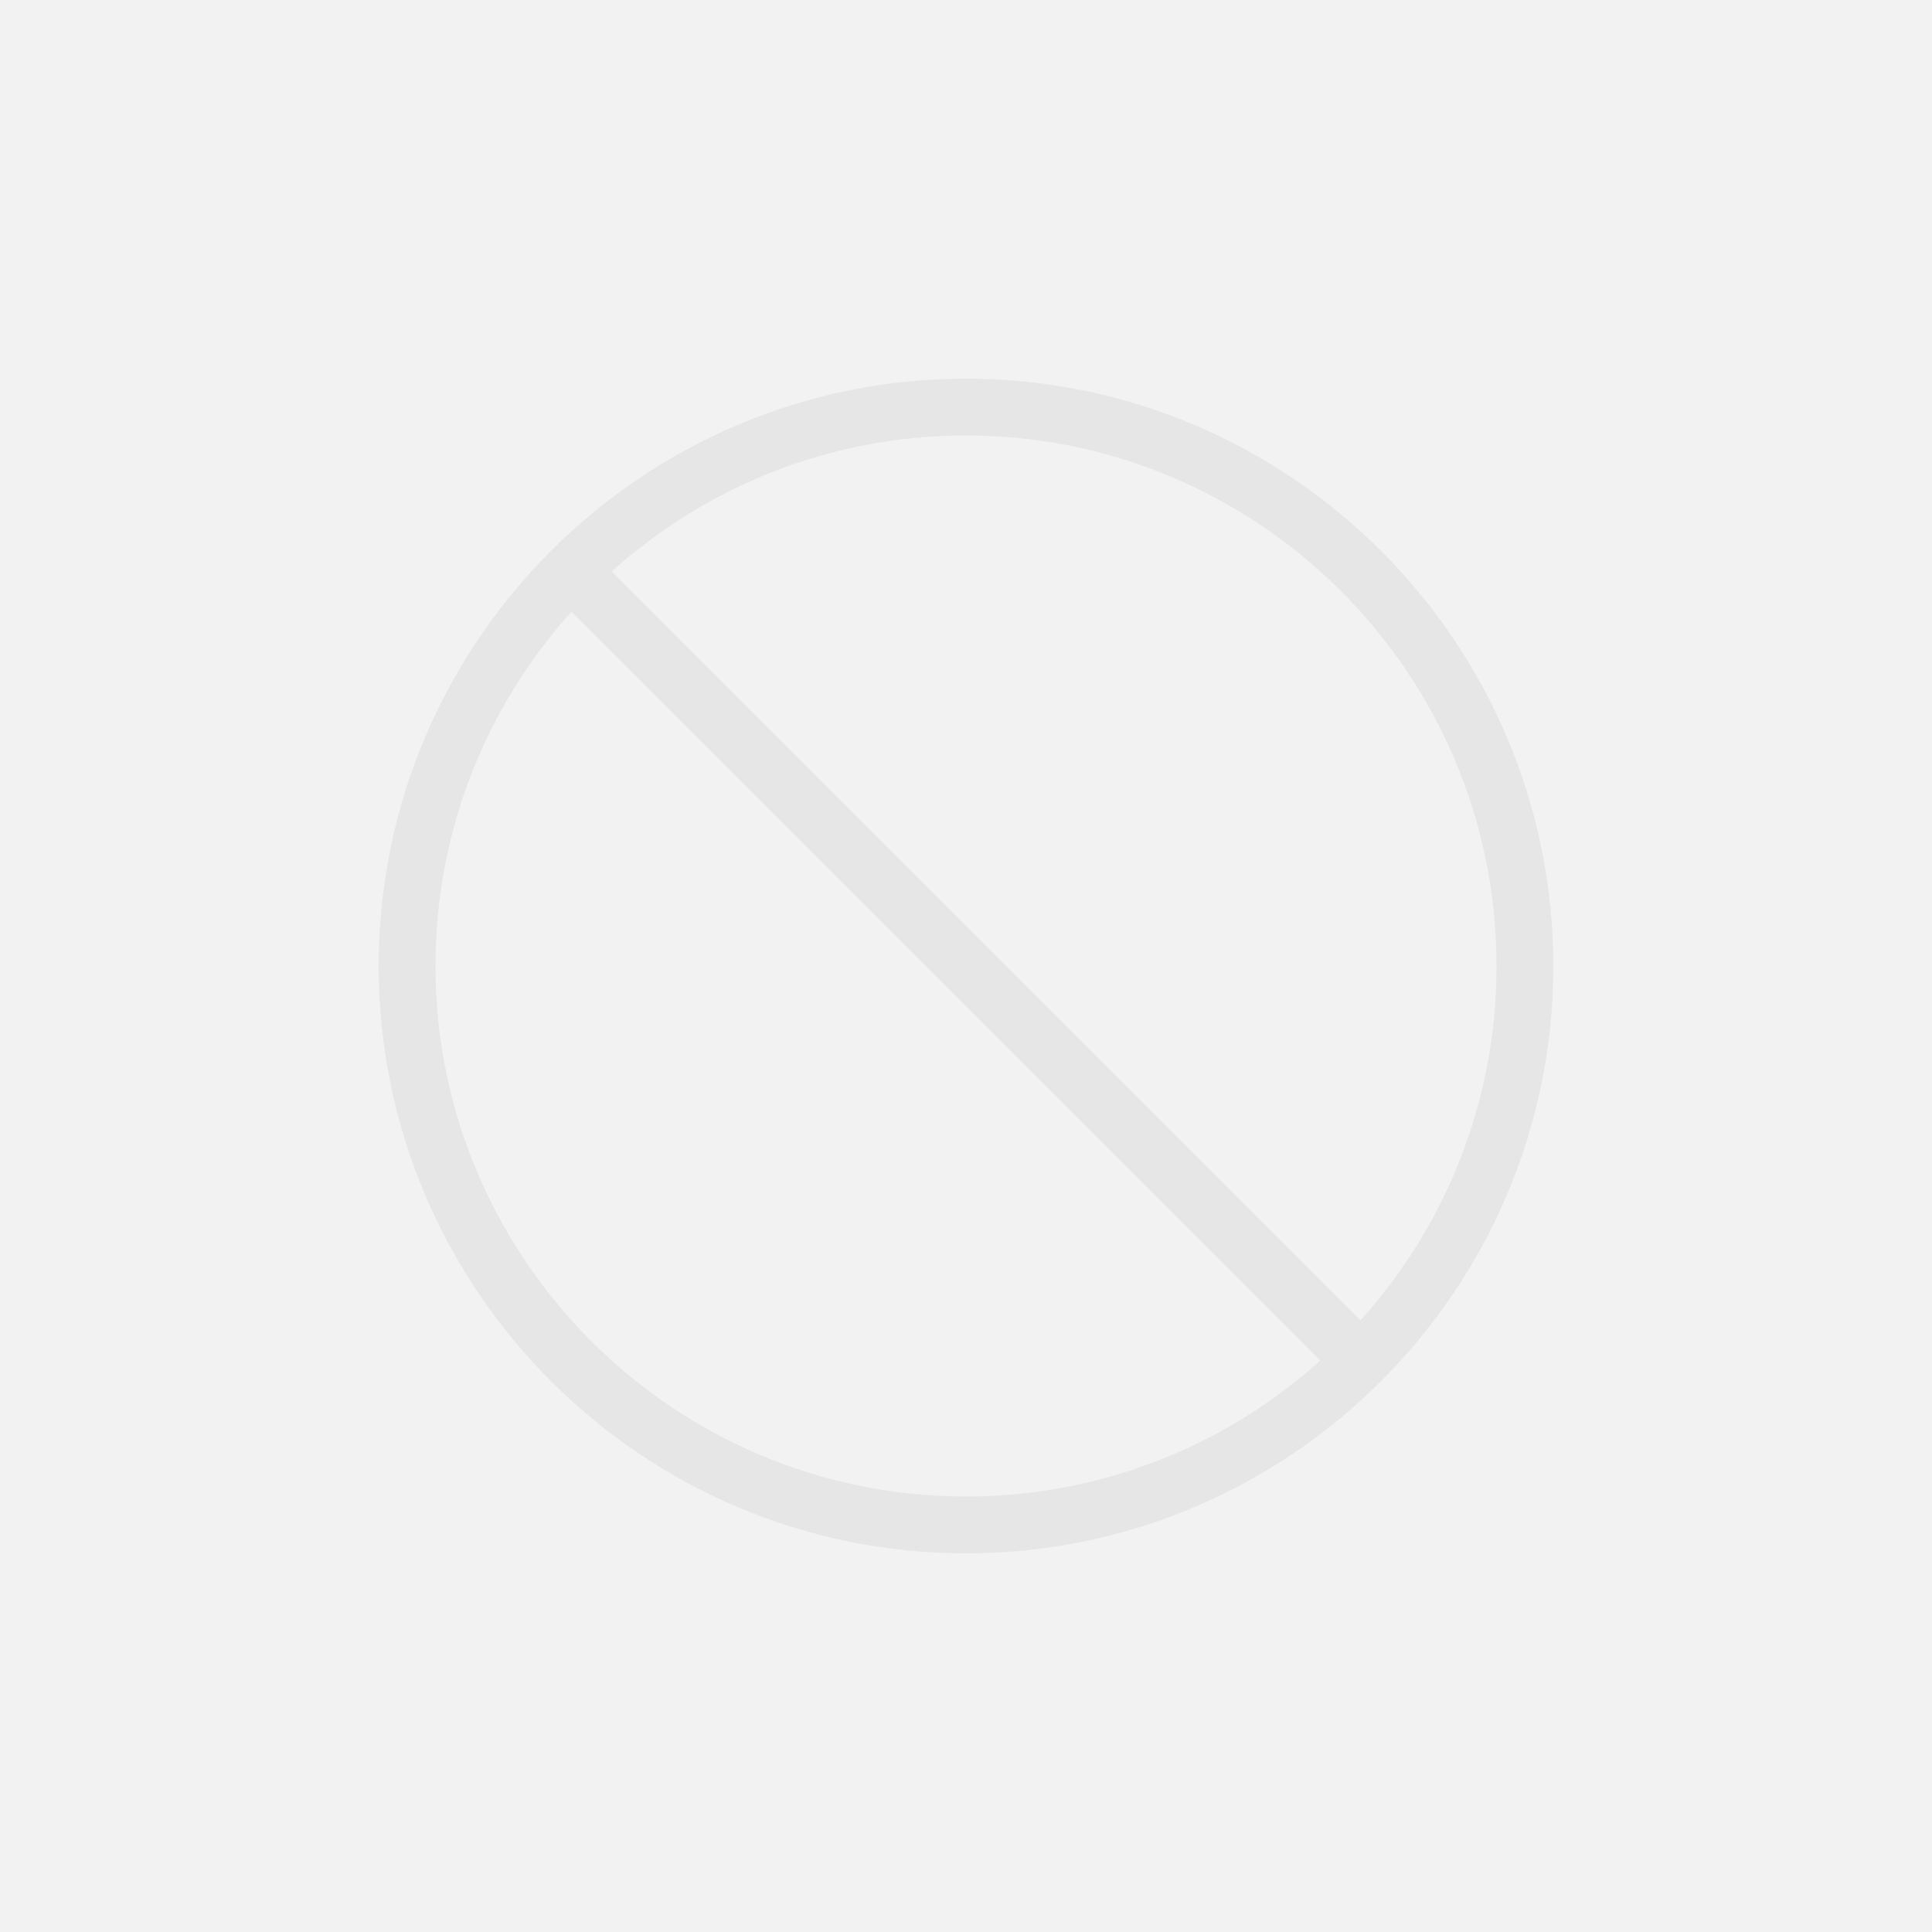 <?xml version="1.0" encoding="utf-8"?>
<!-- Generator: Adobe Illustrator 24.0.1, SVG Export Plug-In . SVG Version: 6.00 Build 0)  -->
<svg version="1.1" id="Слой_1" xmlns="http://www.w3.org/2000/svg" xmlns:xlink="http://www.w3.org/1999/xlink" x="0px" y="0px"
	 viewBox="0 0 500 500" style="enable-background:new 0 0 500 500;" xml:space="preserve">
<style type="text/css">
	.st0{fill:#F2F2F2;}
	.st1{fill:#E6E6E6;}
</style>
<g>
	<rect class="st0" width="500" height="500"/>
</g>
<path class="st1" d="M250,98c-83.8,0-152,68.2-152,152s68.2,152,152,152s152-68.2,152-152S333.8,98,250,98z M112.7,250
	c0-35.2,13.3-67.4,35.2-91.7l193.8,193.8c-24.3,21.9-56.5,35.2-91.7,35.2C174.3,387.3,112.7,325.7,112.7,250z M352.1,341.7
	L158.3,147.9c24.3-21.9,56.5-35.2,91.7-35.2c75.7,0,137.3,61.6,137.3,137.3C387.3,285.2,374,317.4,352.1,341.7z"/>
</svg>
